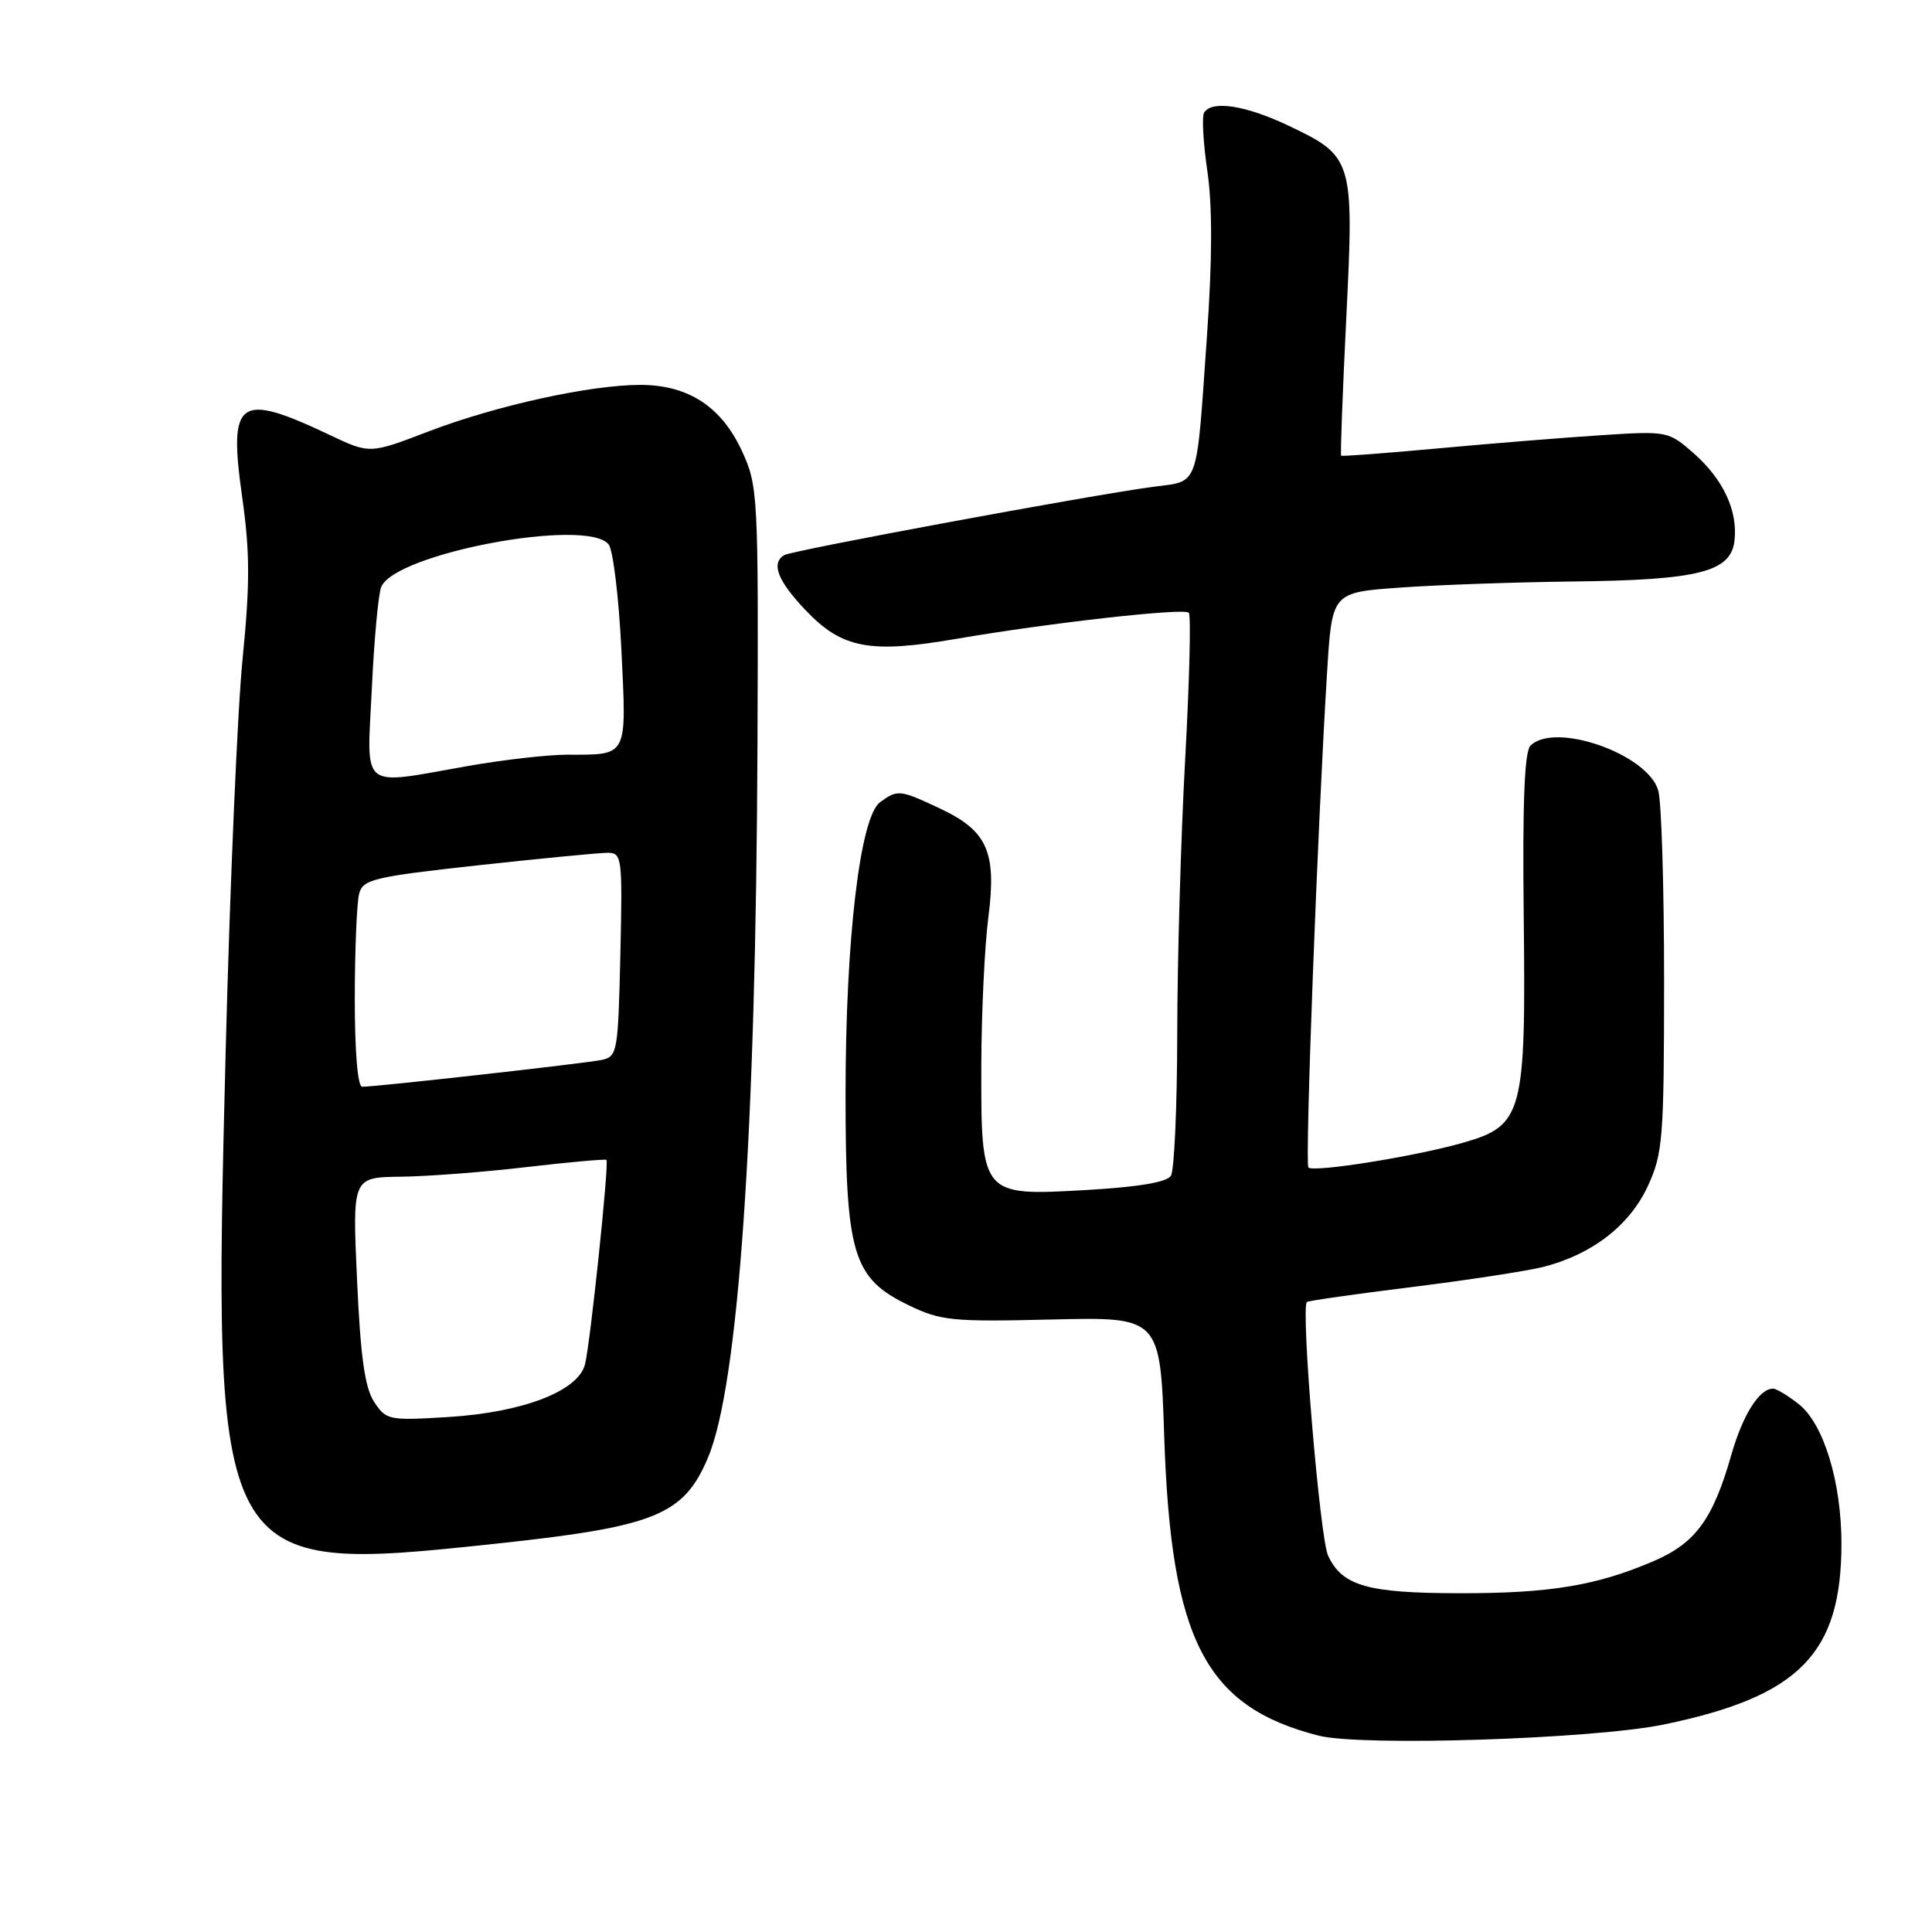 <?xml version="1.0" encoding="UTF-8" standalone="no"?>
<!DOCTYPE svg PUBLIC "-//W3C//DTD SVG 1.1//EN" "http://www.w3.org/Graphics/SVG/1.1/DTD/svg11.dtd" >
<svg xmlns="http://www.w3.org/2000/svg" xmlns:xlink="http://www.w3.org/1999/xlink" version="1.1" viewBox="0 0 256 256">
 <g >
 <path fill="currentColor"
d=" M 220.50 228.50 C 238.44 224.78 244.00 219.12 244.00 204.53 C 244.00 196.36 241.64 188.65 238.34 186.05 C 236.91 184.92 235.37 184.00 234.94 184.00 C 233.11 184.00 230.92 187.48 229.40 192.81 C 226.98 201.30 224.66 204.47 219.15 206.84 C 211.58 210.10 205.38 211.13 193.41 211.11 C 181.21 211.10 177.86 210.15 175.98 206.14 C 174.89 203.81 172.34 173.28 173.17 172.52 C 173.35 172.36 179.57 171.47 187.00 170.55 C 194.43 169.63 202.30 168.42 204.50 167.87 C 210.95 166.23 215.93 162.38 218.34 157.18 C 220.34 152.83 220.49 150.94 220.50 130.00 C 220.50 117.62 220.16 106.27 219.73 104.76 C 218.38 99.93 206.02 95.58 202.79 98.81 C 202.00 99.60 201.73 106.40 201.90 121.33 C 202.20 147.69 201.81 149.14 193.82 151.43 C 187.53 153.23 174.05 155.38 173.37 154.70 C 172.89 154.23 174.59 109.27 175.85 89.00 C 176.50 78.50 176.50 78.50 185.50 77.86 C 190.45 77.50 200.80 77.14 208.50 77.05 C 225.11 76.86 229.35 75.78 229.83 71.64 C 230.28 67.66 228.34 63.51 224.40 60.04 C 221.09 57.14 220.90 57.10 212.27 57.66 C 207.45 57.97 197.74 58.75 190.71 59.40 C 183.67 60.05 177.82 60.49 177.71 60.38 C 177.59 60.27 177.90 52.05 178.39 42.12 C 179.43 21.06 179.32 20.72 170.60 16.59 C 165.01 13.95 160.57 13.27 159.55 14.92 C 159.24 15.42 159.43 18.91 159.98 22.67 C 160.66 27.28 160.64 34.37 159.93 44.50 C 158.49 65.06 158.98 63.68 152.75 64.51 C 144.41 65.63 104.90 72.94 103.90 73.56 C 102.14 74.65 103.05 76.97 106.76 80.87 C 111.57 85.93 115.25 86.63 126.72 84.65 C 139.09 82.53 156.86 80.53 157.52 81.19 C 157.83 81.49 157.61 90.23 157.04 100.62 C 156.47 111.00 156.00 127.38 155.99 137.00 C 155.98 146.62 155.60 155.08 155.15 155.80 C 154.60 156.66 150.78 157.29 143.82 157.69 C 129.99 158.47 129.99 158.47 130.03 141.03 C 130.05 134.14 130.47 125.38 130.96 121.56 C 132.08 112.87 130.84 110.09 124.55 107.13 C 119.24 104.63 118.93 104.60 116.62 106.29 C 113.96 108.23 112.04 124.47 112.04 145.00 C 112.04 166.23 112.98 169.36 120.40 172.95 C 124.65 175.01 126.16 175.16 139.38 174.84 C 153.74 174.50 153.74 174.50 154.27 190.50 C 155.17 217.35 159.73 226.16 174.72 229.98 C 180.42 231.43 211.12 230.44 220.50 228.50 Z  M 65.58 204.56 C 86.80 202.30 90.57 200.78 93.79 193.20 C 97.86 183.64 100.17 150.30 100.37 98.50 C 100.50 65.52 100.43 64.36 98.32 59.78 C 95.59 53.87 91.20 51.01 84.86 51.00 C 78.20 51.00 65.74 53.74 56.75 57.18 C 49.00 60.15 49.00 60.15 43.72 57.65 C 31.56 51.89 30.24 52.83 32.10 65.94 C 33.12 73.16 33.13 77.39 32.15 87.23 C 31.47 93.98 30.47 117.27 29.91 138.98 C 28.15 208.21 28.32 208.54 65.58 204.56 Z  M 49.57 185.75 C 48.34 183.87 47.77 179.78 47.31 169.62 C 46.69 156.00 46.69 156.00 53.10 155.92 C 56.62 155.88 64.14 155.31 69.80 154.64 C 75.47 153.98 80.22 153.56 80.36 153.69 C 80.73 154.06 78.22 177.98 77.52 180.77 C 76.63 184.32 69.34 187.14 59.44 187.76 C 51.50 188.25 51.17 188.18 49.57 185.75 Z  M 47.01 132.25 C 47.02 125.79 47.28 119.56 47.59 118.41 C 48.10 116.52 49.51 116.18 63.32 114.66 C 71.67 113.75 79.40 113.00 80.50 113.00 C 82.42 113.00 82.49 113.56 82.20 126.49 C 81.90 139.47 81.81 140.01 79.70 140.45 C 77.52 140.91 49.89 144.00 47.99 144.00 C 47.39 144.00 47.01 139.34 47.01 132.25 Z  M 49.27 91.25 C 49.57 84.79 50.13 78.73 50.51 77.79 C 52.27 73.33 77.80 68.54 80.65 72.14 C 81.24 72.89 82.00 79.19 82.34 86.15 C 83.03 100.45 83.26 100.00 75.17 100.00 C 72.60 100.00 66.67 100.68 62.00 101.50 C 47.52 104.05 48.61 104.93 49.27 91.25 Z "/>
</g>
</svg>